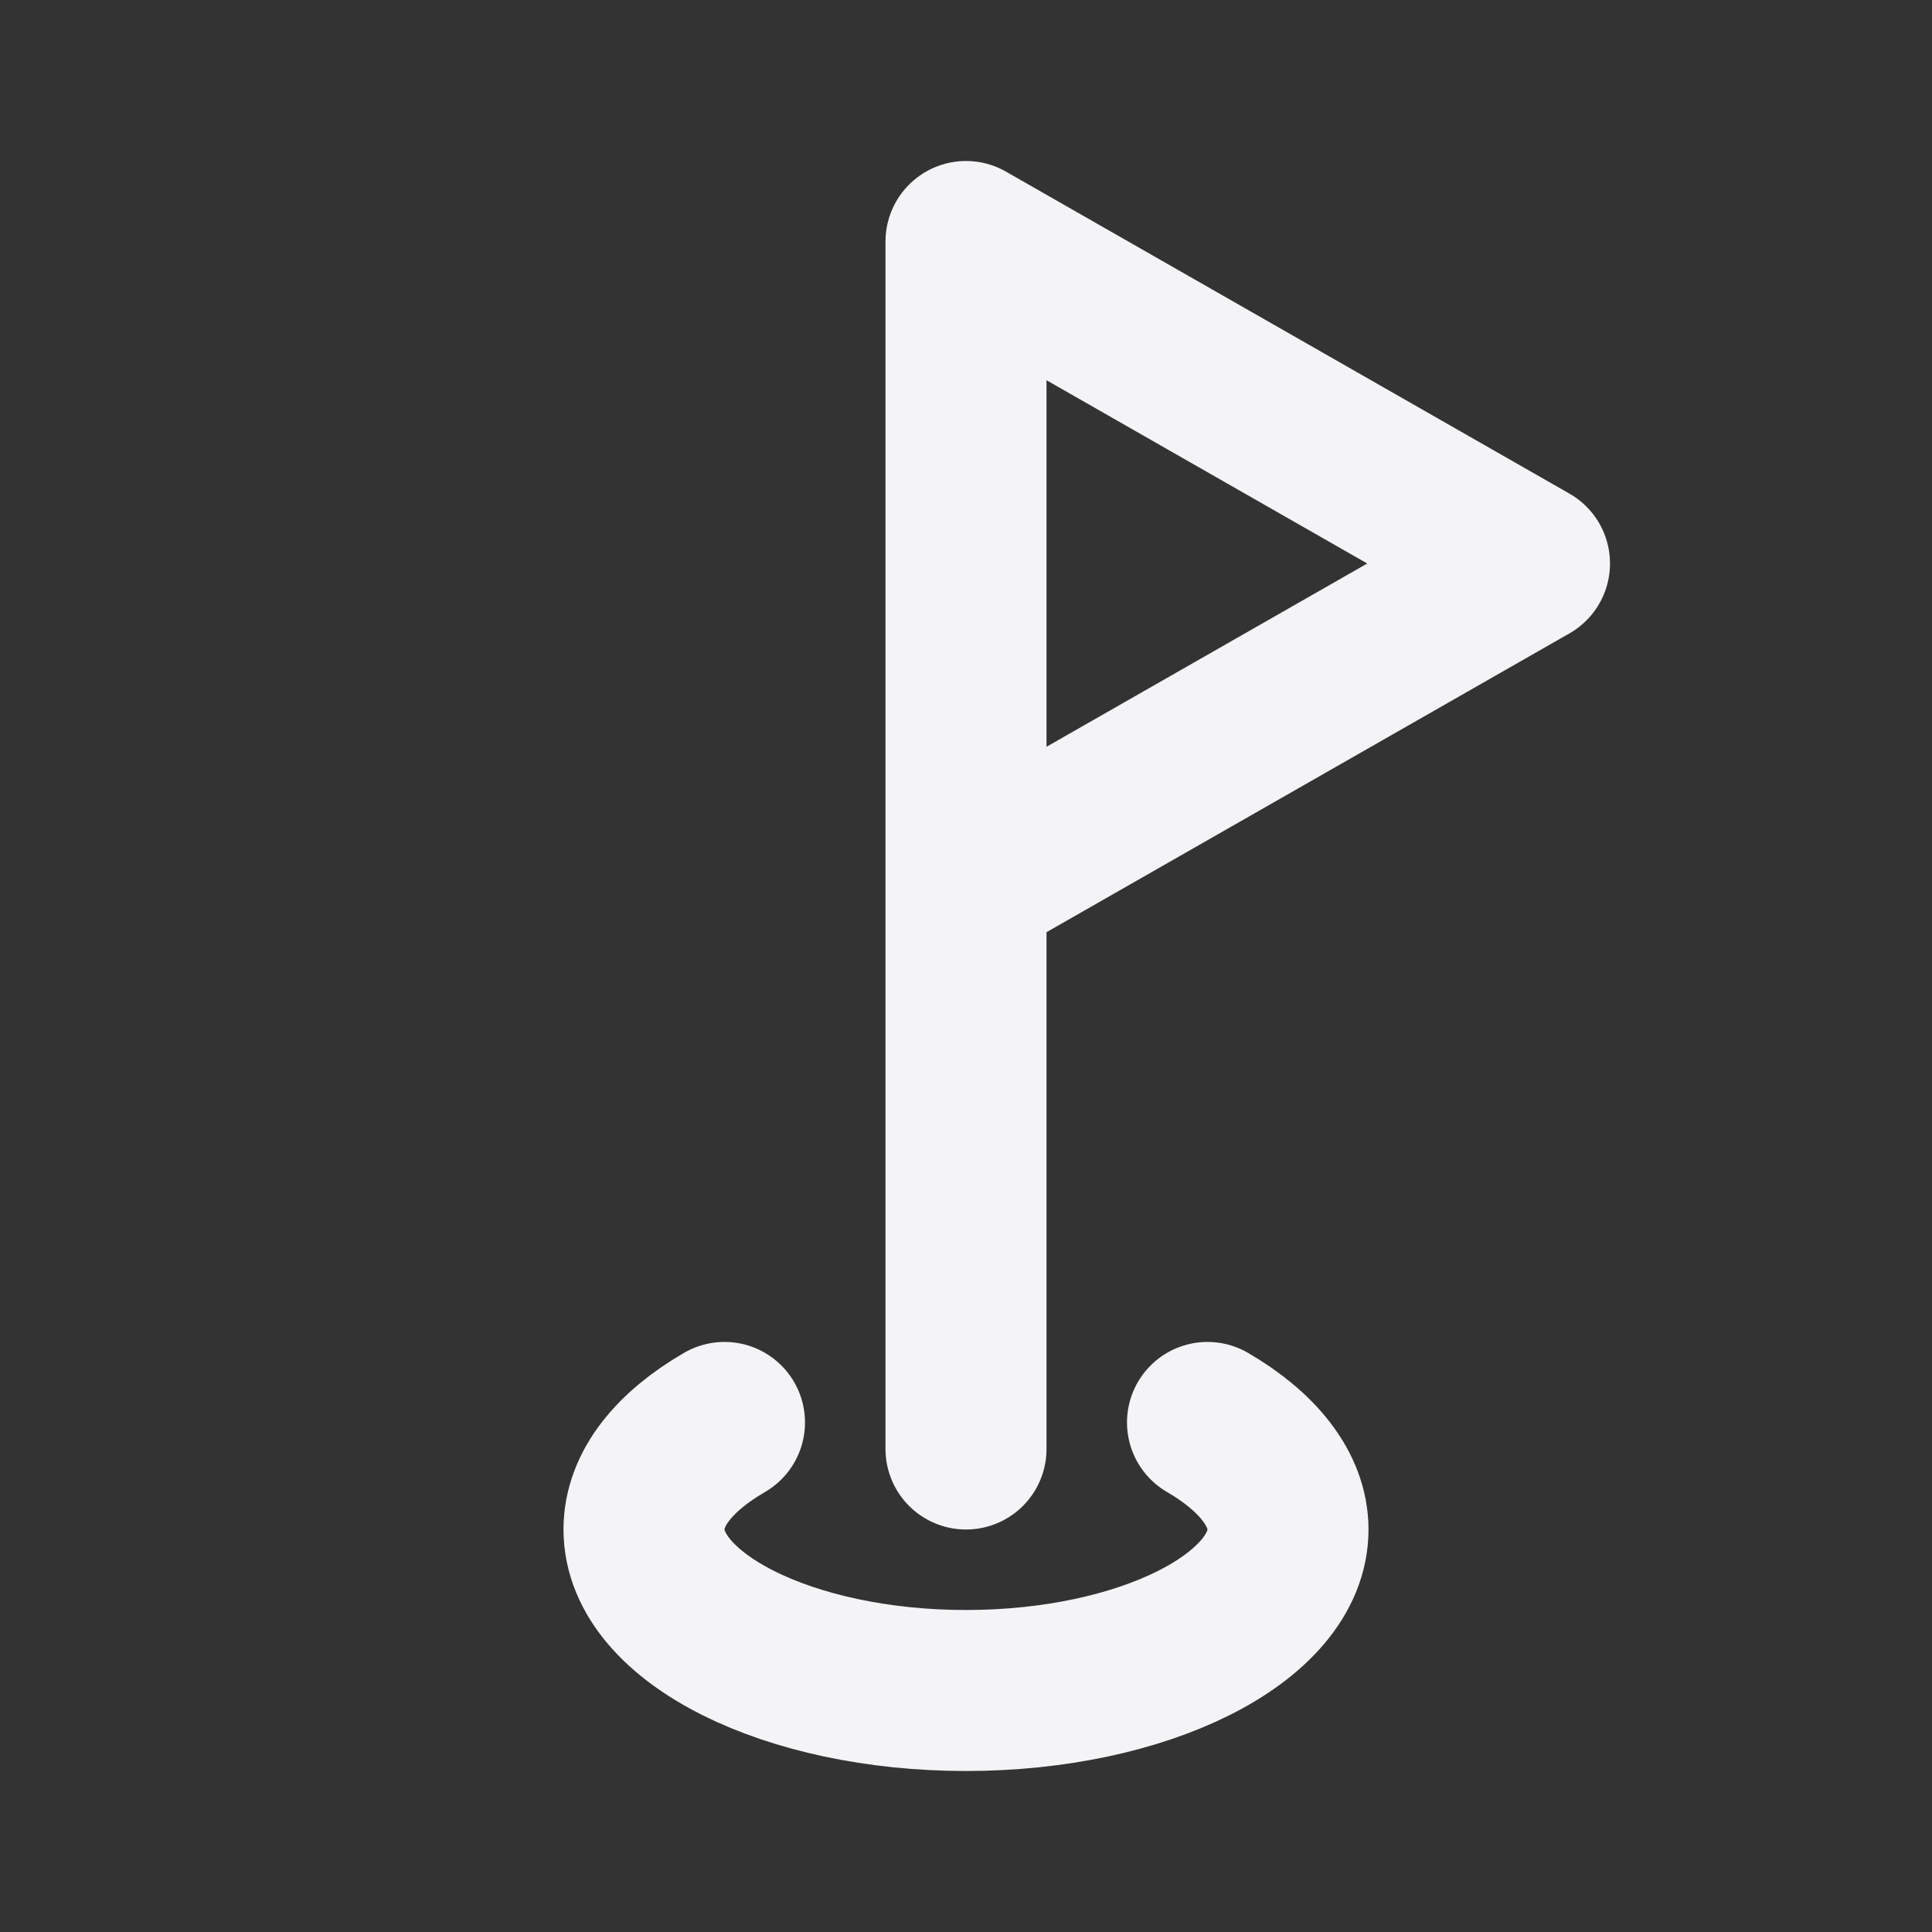 <svg fill="none" height="24" stroke="#f4f4f7" stroke-linecap="round" stroke-linejoin="round" stroke-width="2" width="24" xmlns="http://www.w3.org/2000/svg">
    <rect width="100%" height="100%" fill="#333333" stroke="none"/>
    <path d="M0 0h24v24H0z" stroke="none"/>
    <path d="M12 18V3l7 4-7 4"/>
    <path d="M9 17.67c-.62.36-1 .82-1 1.33 0 1.1 1.8 2 4 2s4-.9 4-2c0-.5-.38-.97-1-1.33"/>
</svg>

